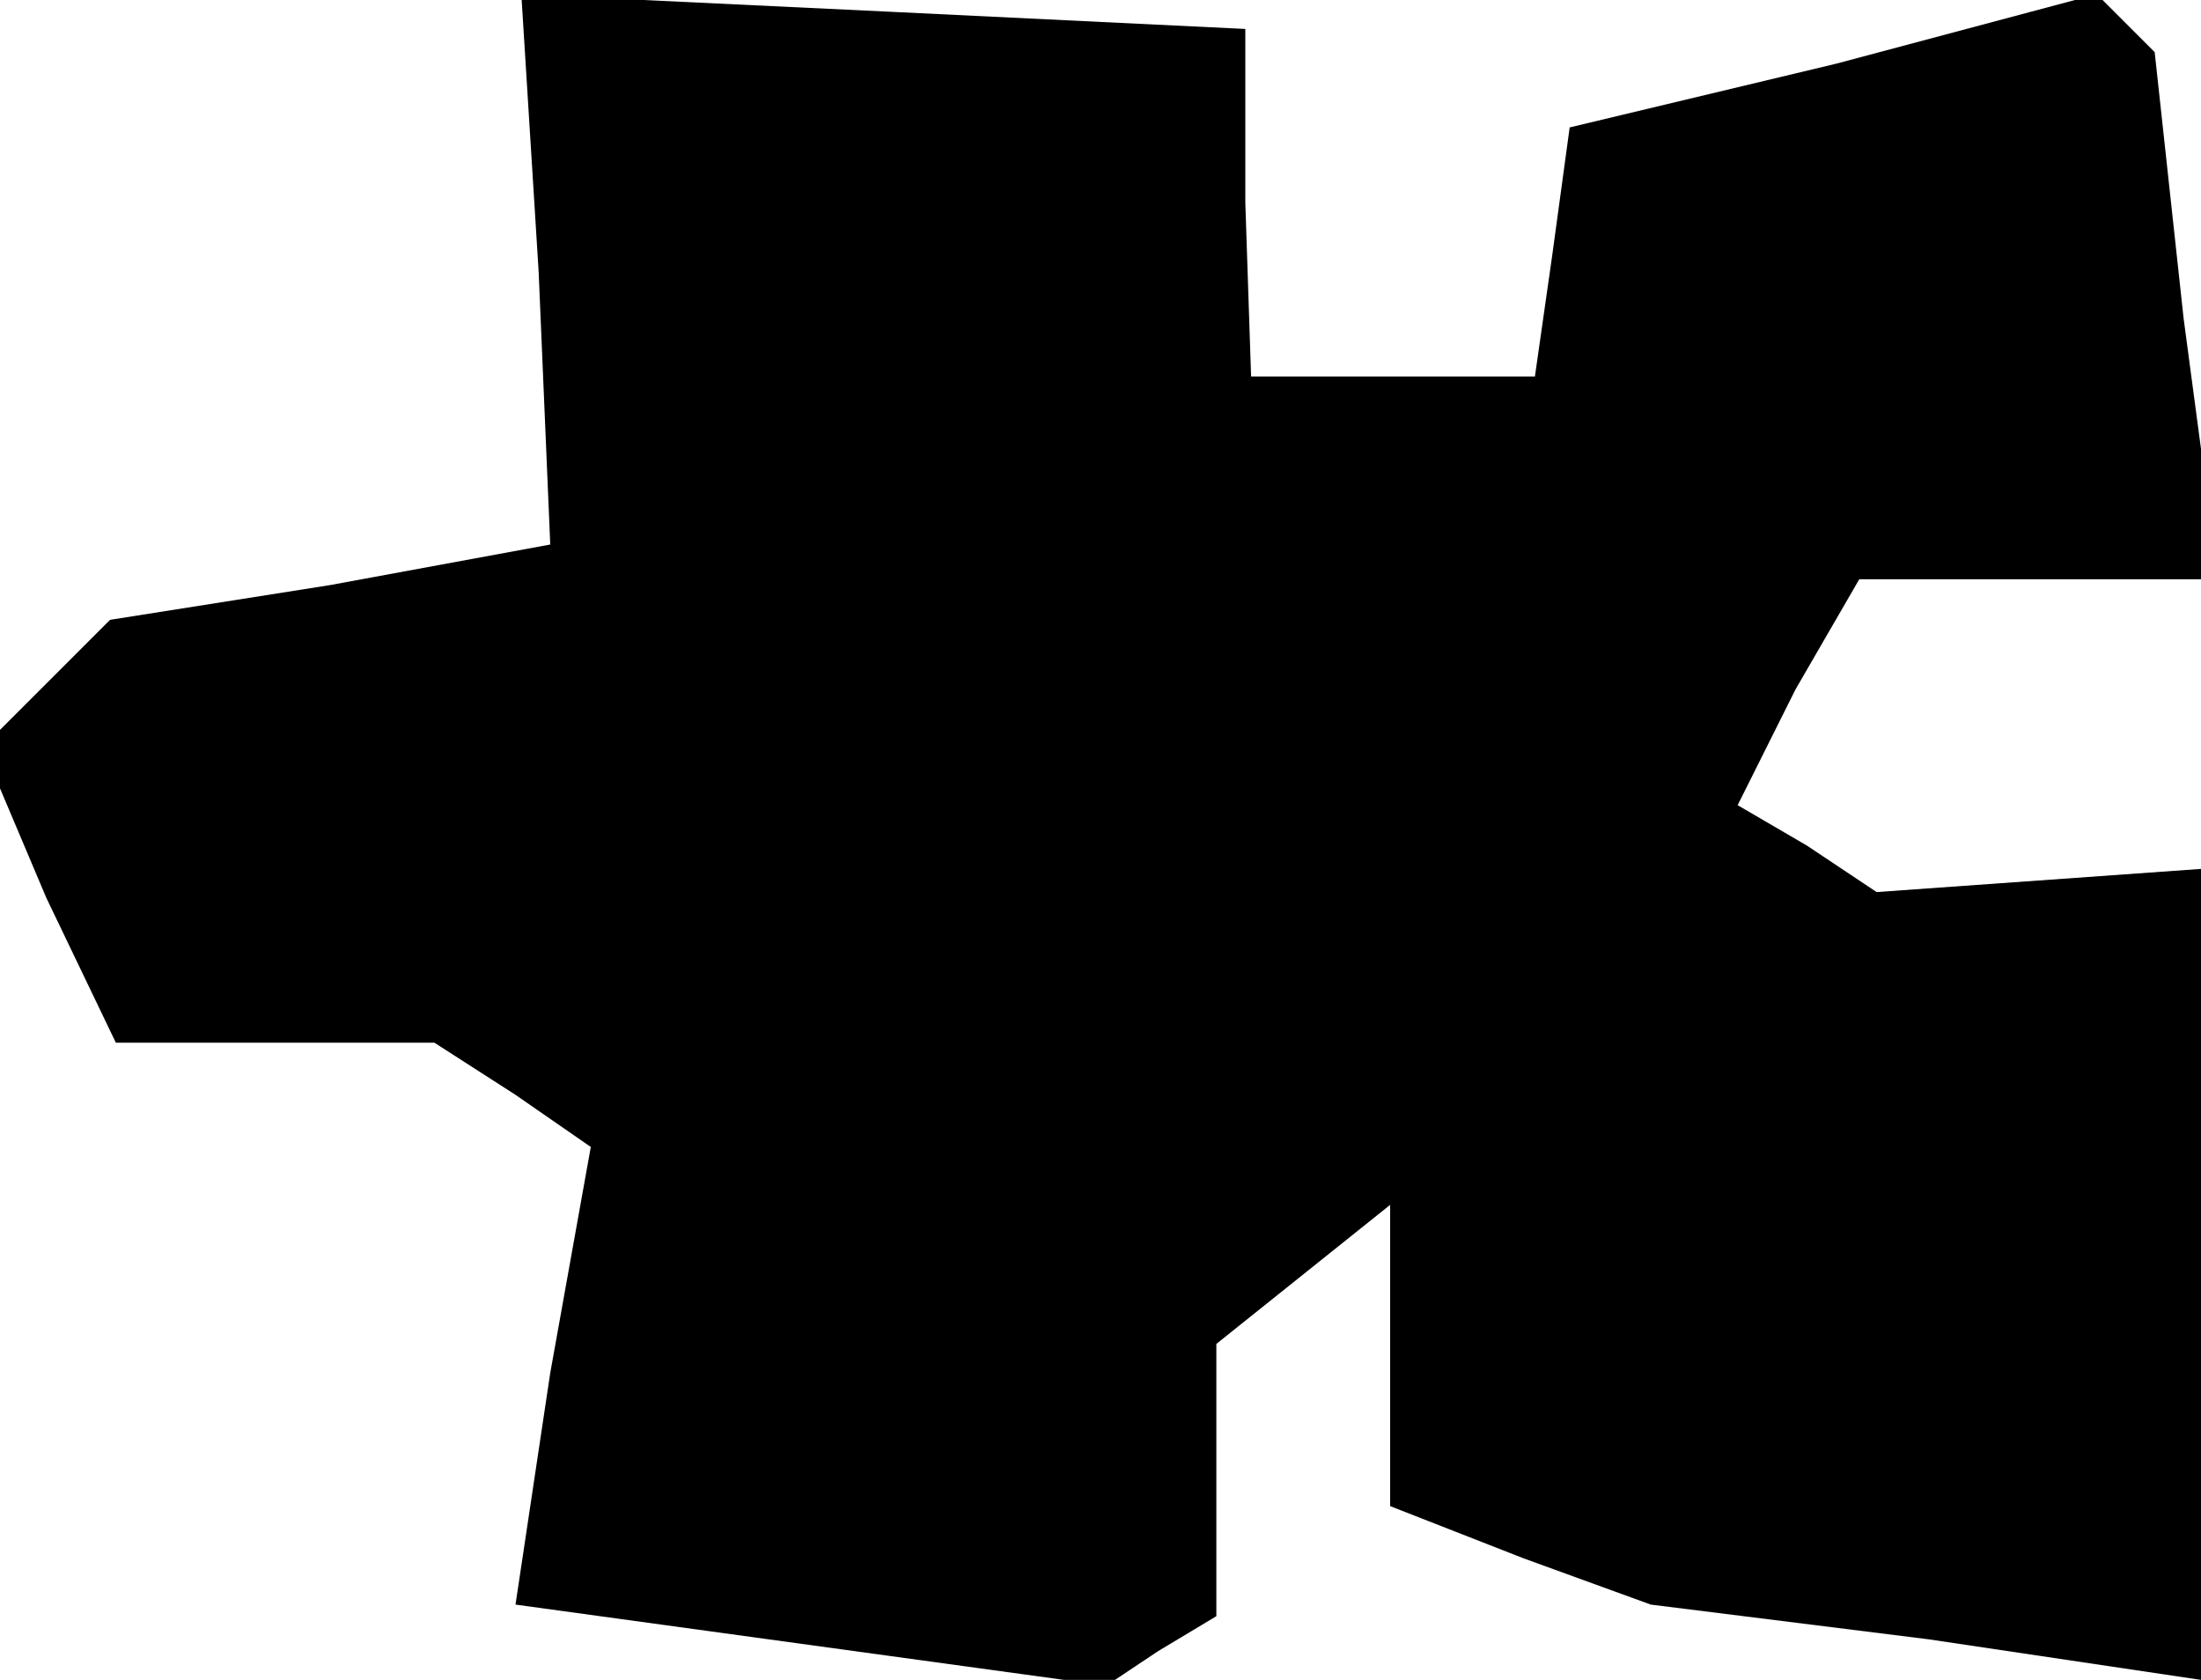 <?xml version="1.0" standalone="no"?>
<!DOCTYPE svg PUBLIC "-//W3C//DTD SVG 20010904//EN"
 "http://www.w3.org/TR/2001/REC-SVG-20010904/DTD/svg10.dtd">
<svg version="1.0" xmlns="http://www.w3.org/2000/svg"
 width="38pt" height="29pt" viewBox="0 0 38 29"
 preserveAspectRatio="xMidYMid meet">
<g transform="translate(0,29) scale(0.1,-0.1)"
fill="#000000" stroke="none">
<path d="M93 243 l2 -47 -38 -7 -38 -6 -11 -11 -11 -11 11 -26 12 -25 27 0 28
0 14 -9 13 -9 -7 -39 -6 -40 51 -7 51 -7 9 6 10 6 0 23 0 24 15 12 15 12 0
-26 0 -26 23 -9 22 -8 48 -6 47 -7 0 70 0 70 -28 -2 -28 -2 -12 8 -12 7 10 20
11 19 31 0 31 0 -6 45 -5 46 -5 5 -5 5 -45 -12 -46 -11 -3 -22 -3 -21 -25 0
-24 0 -1 30 0 30 -62 3 -63 3 3 -48z"/>
</g>
</svg>
